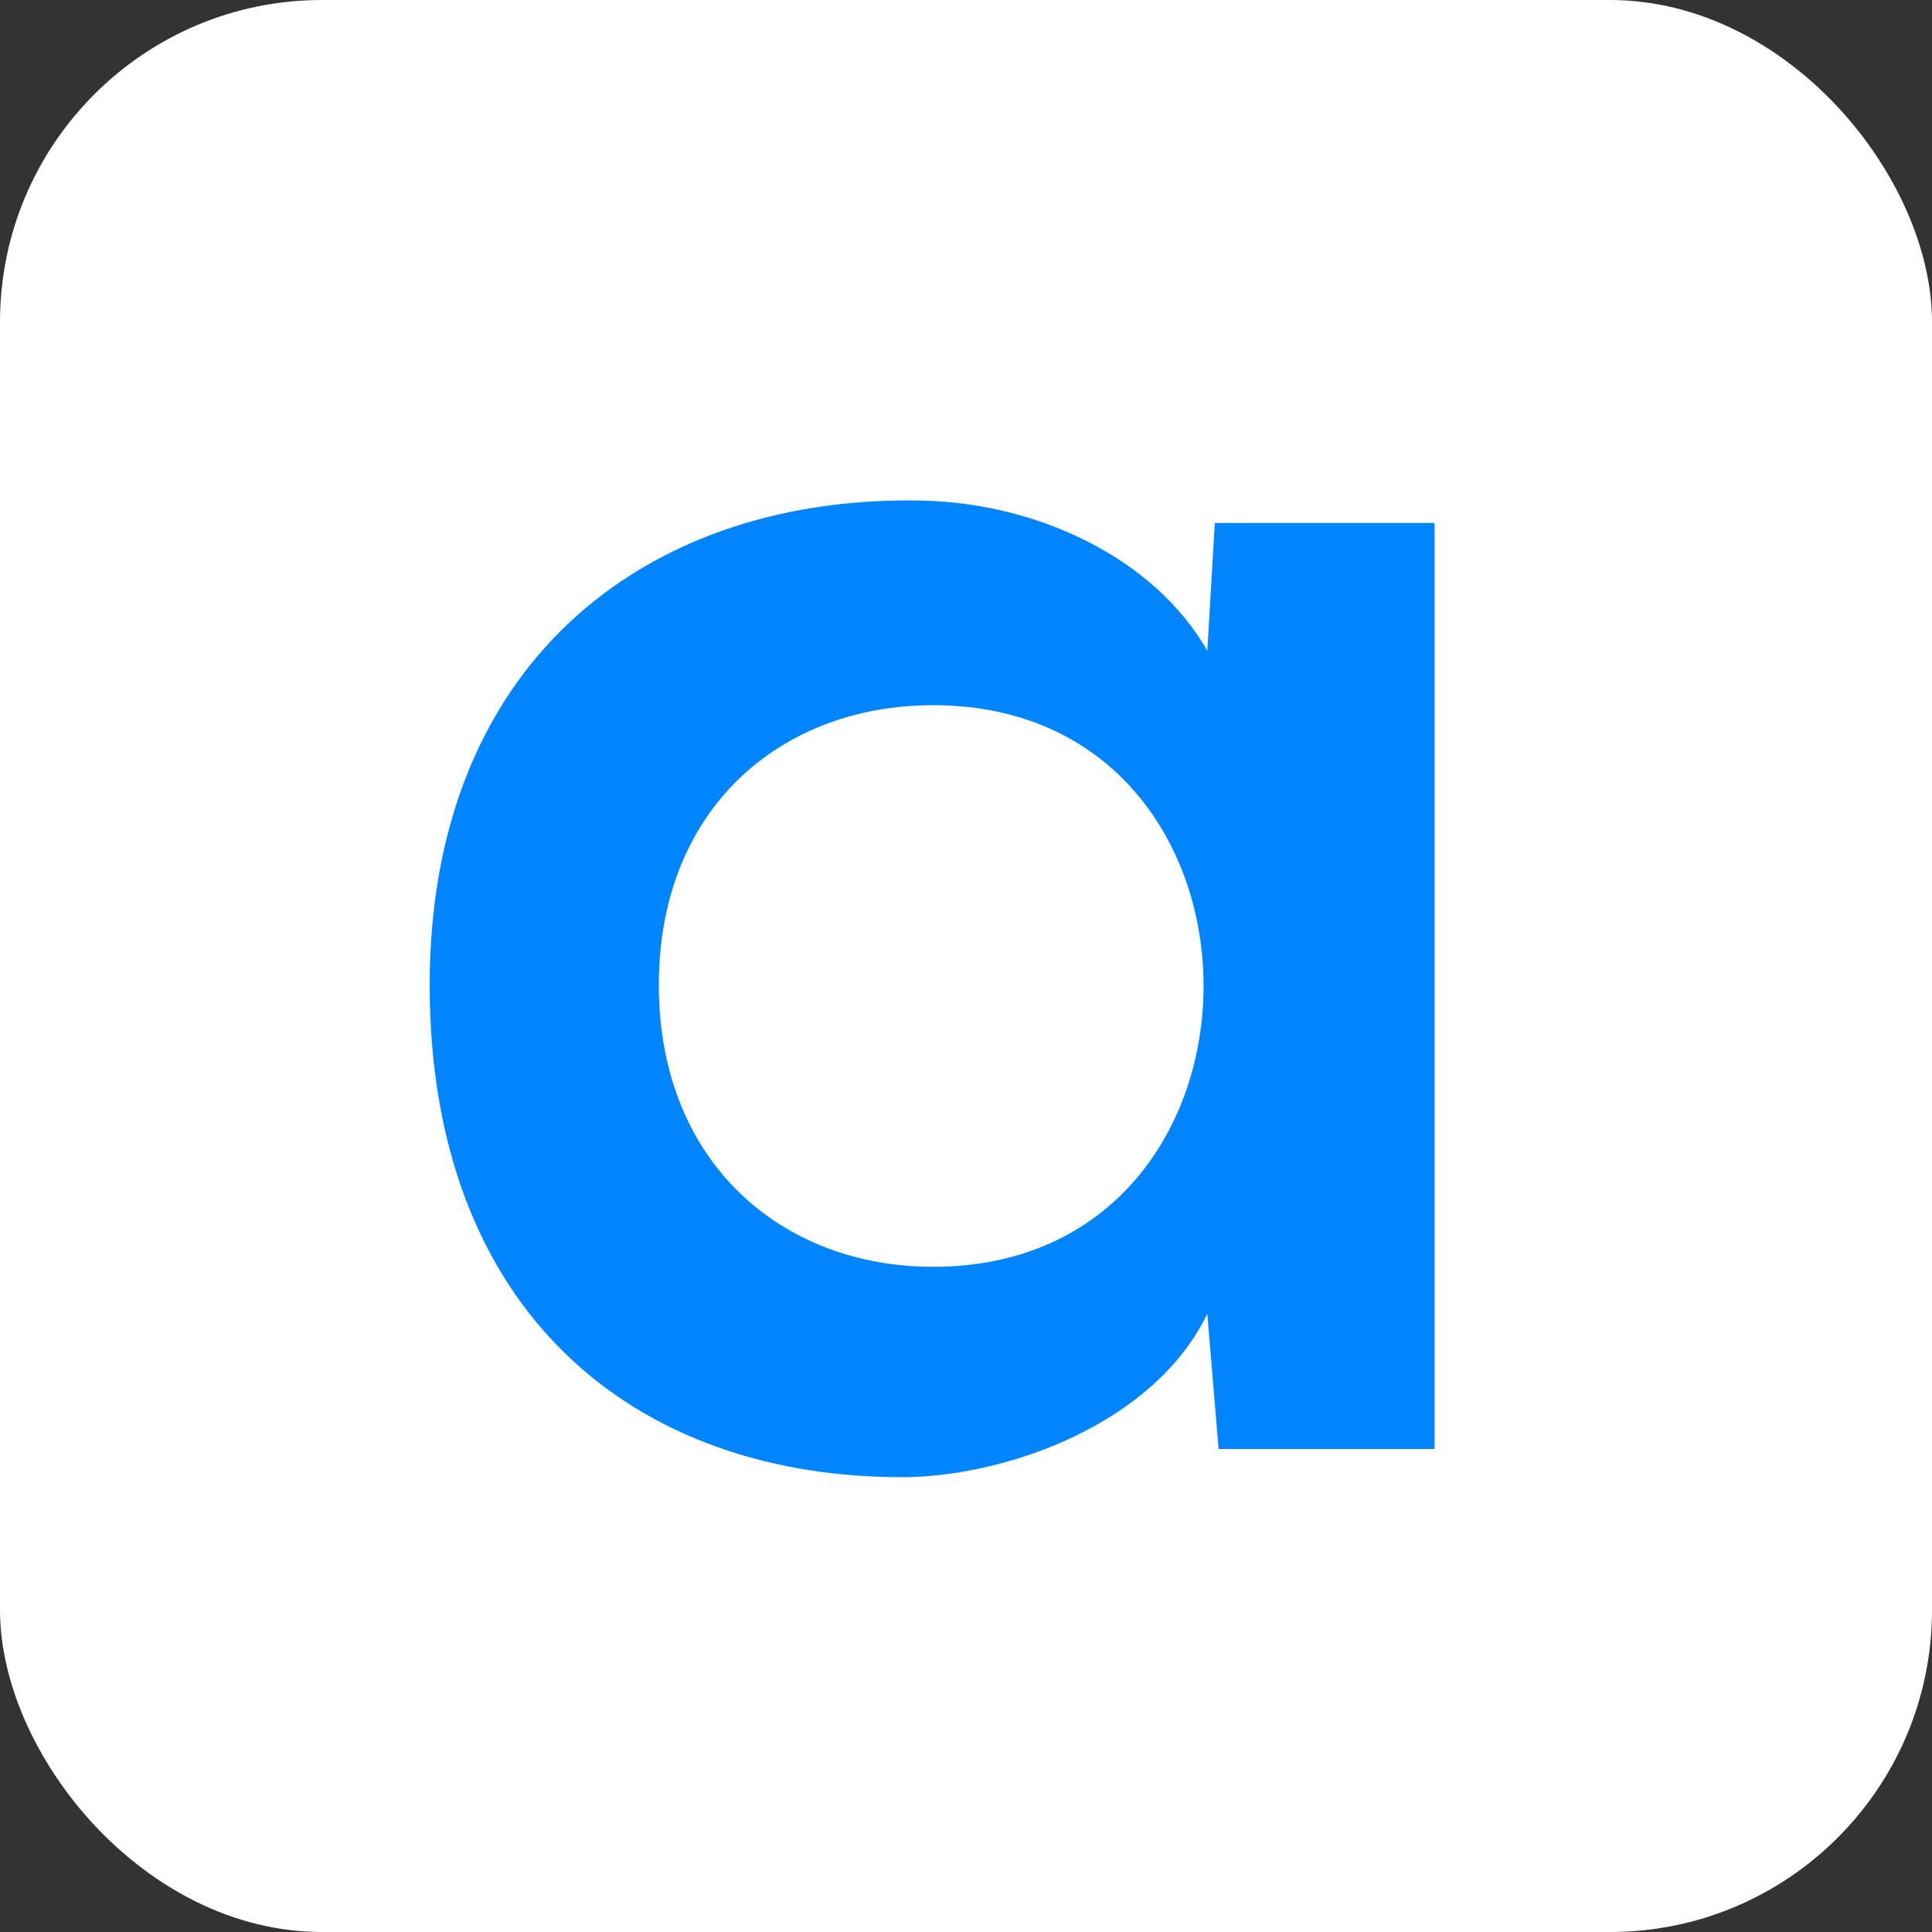 <svg width="72" height="72" viewBox="0 0 72 72" fill="none" xmlns="http://www.w3.org/2000/svg"><rect x="0" y="0" width="72" height="72" fill="#333333" stroke="none"/><rect width="72" height="72" rx="12" fill="#fff"/><path d="M44.993 24.25c-1.96-3.43-6.37-5.6-10.99-5.6-10.08-.07-17.99 6.16-17.99 18.06 0 12.11 7.56 18.41 17.78 18.34 3.85-.07 9.24-2.03 11.2-6.09l.42 5.04h8.05V19.49h-8.19l-.28 4.76zm-10.22 2.03c13.44 0 13.44 20.93 0 20.93-5.67 0-10.22-3.92-10.22-10.5s4.55-10.43 10.22-10.43z" fill="#0085FF"/></svg>